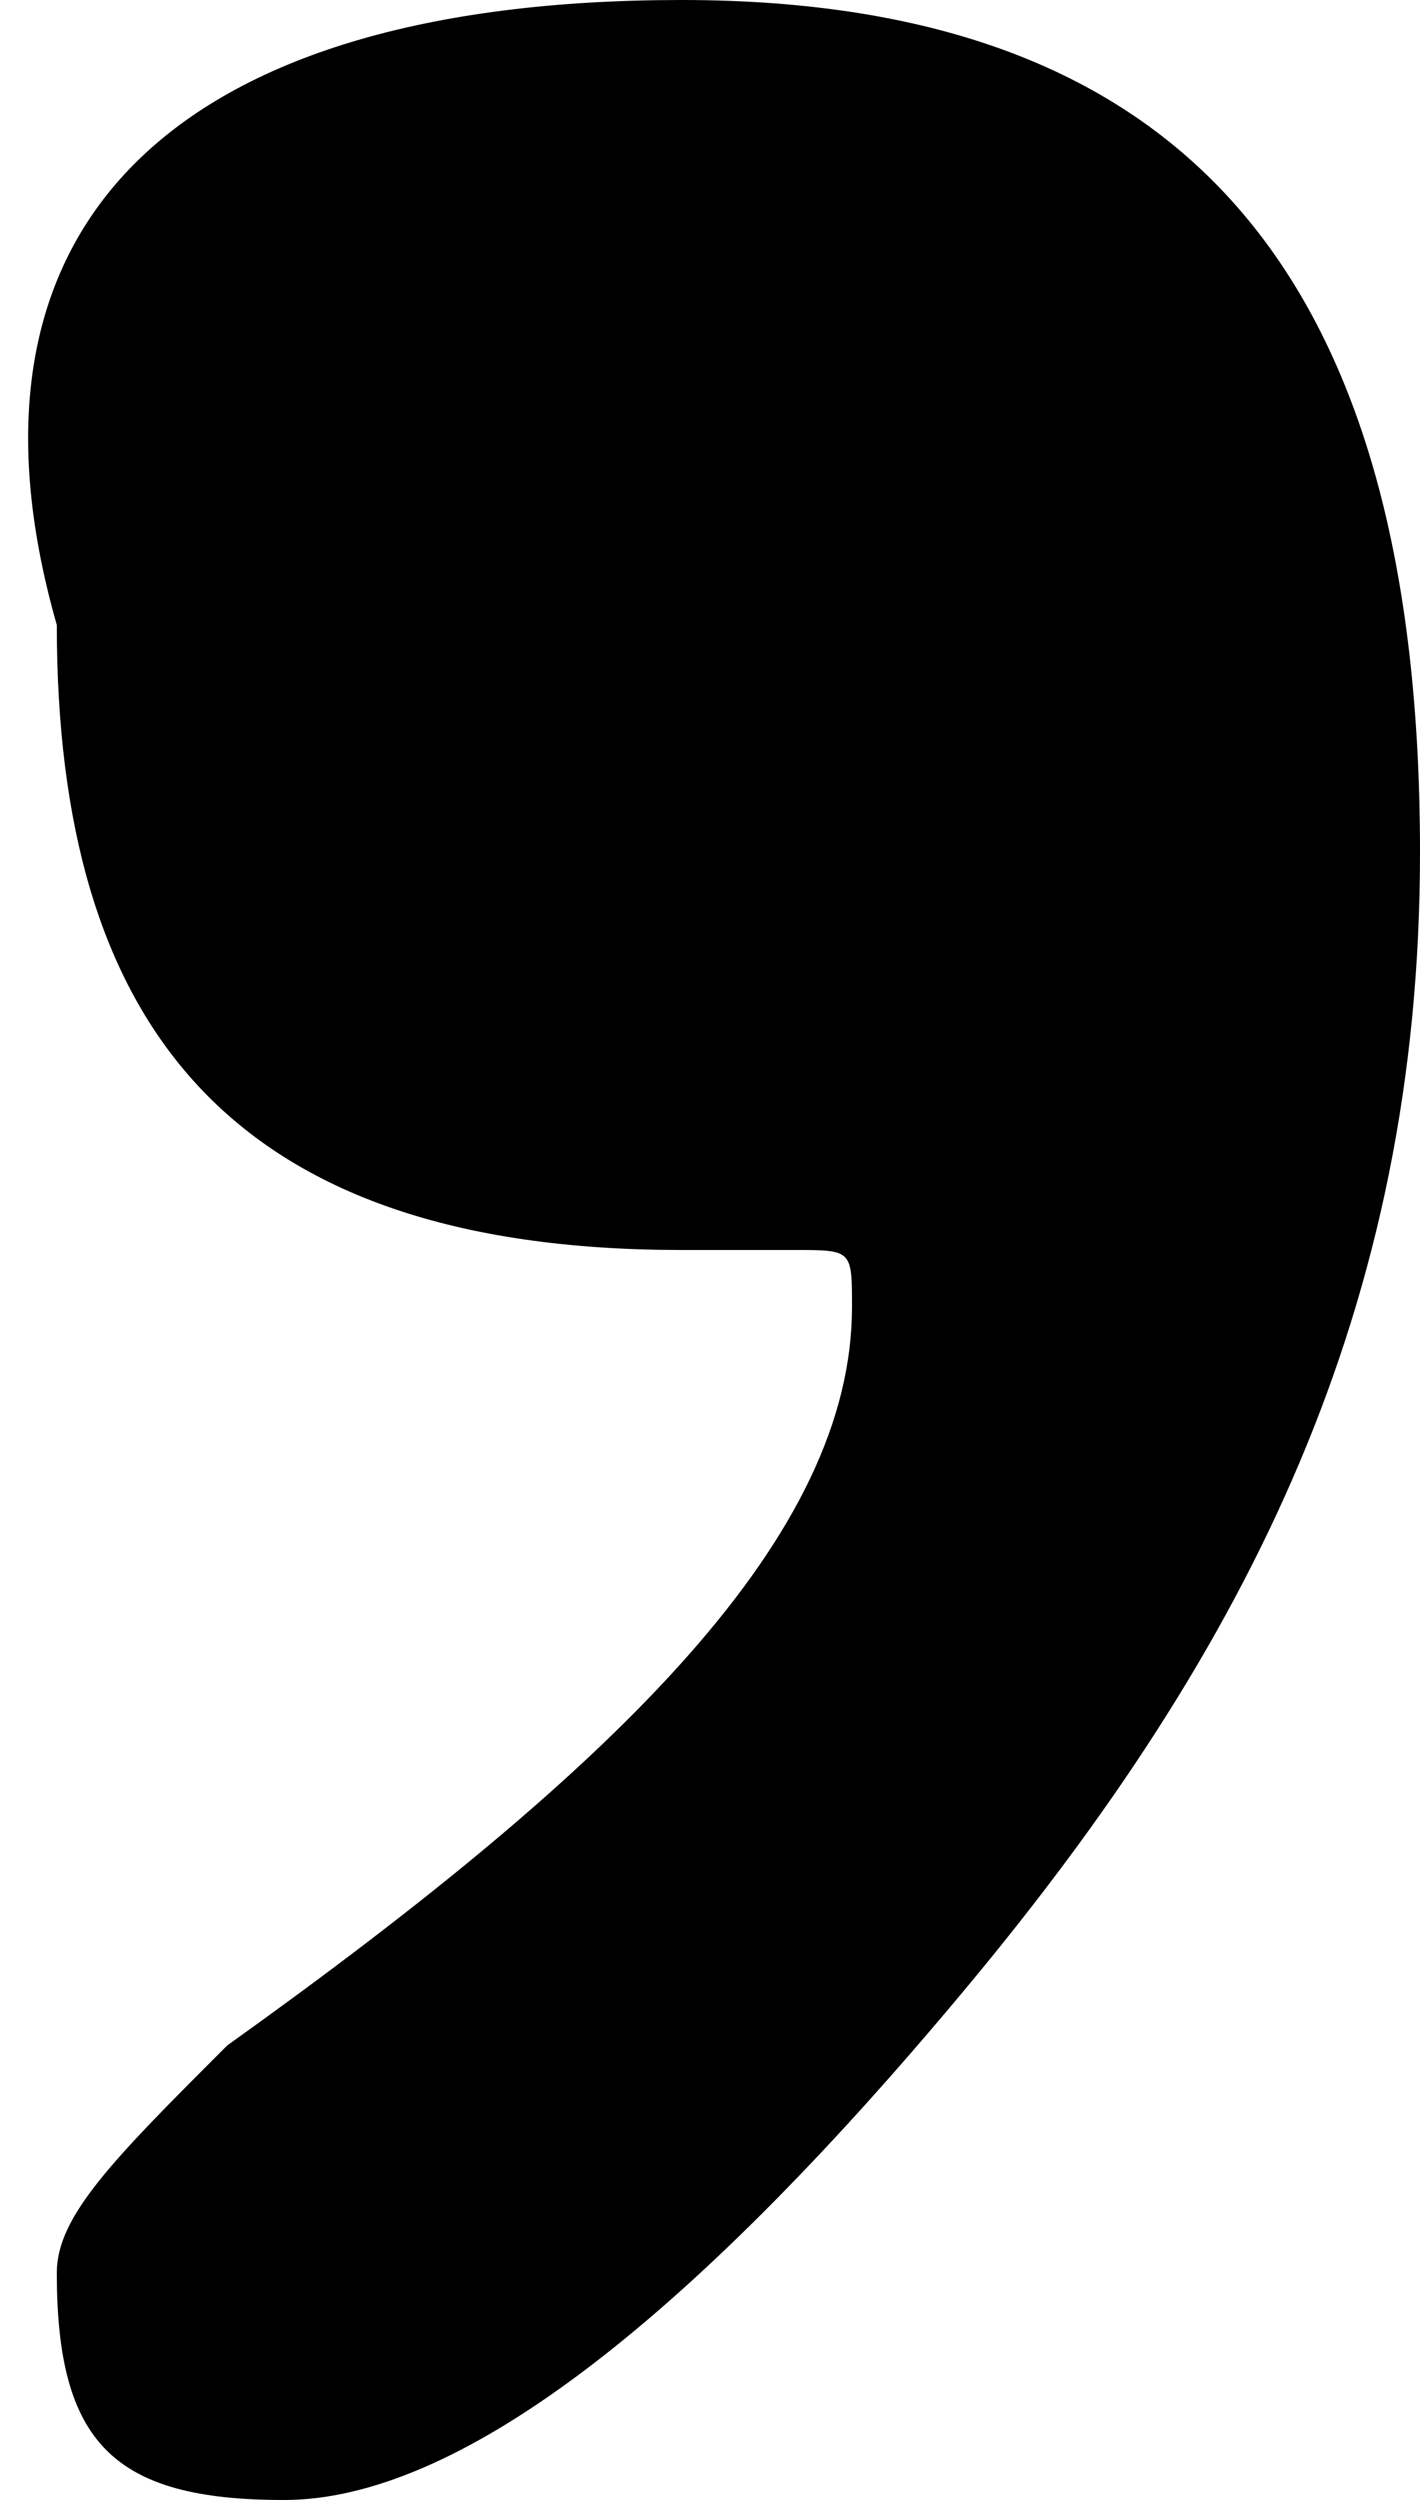 <?xml version="1.0" encoding="utf-8"?>
<!-- Generator: Adobe Illustrator 23.0.3, SVG Export Plug-In . SVG Version: 6.00 Build 0)  -->
<svg version="1.1" id="Layer_1" xmlns="http://www.w3.org/2000/svg" xmlns:xlink="http://www.w3.org/1999/xlink" x="0px" y="0px"
	 viewBox="0 0 2.5 4.4" style="enable-background:new 0 0 2.5 4.4;" xml:space="preserve">
<path d="M1.2,0c0.9,0,1.3,0.5,1.3,1.5c0,0.8-0.3,1.4-0.8,2S0.8,4.4,0.5,4.4S0.1,4.3,0.1,4c0-0.1,0.1-0.2,0.3-0.4
	c0.7-0.5,1.1-0.9,1.1-1.3c0-0.1,0-0.1-0.1-0.1H1.3H1.2c-0.8,0-1.1-0.4-1.1-1.1C-0.1,0.4,0.3,0,1.2,0z"/>
</svg>
